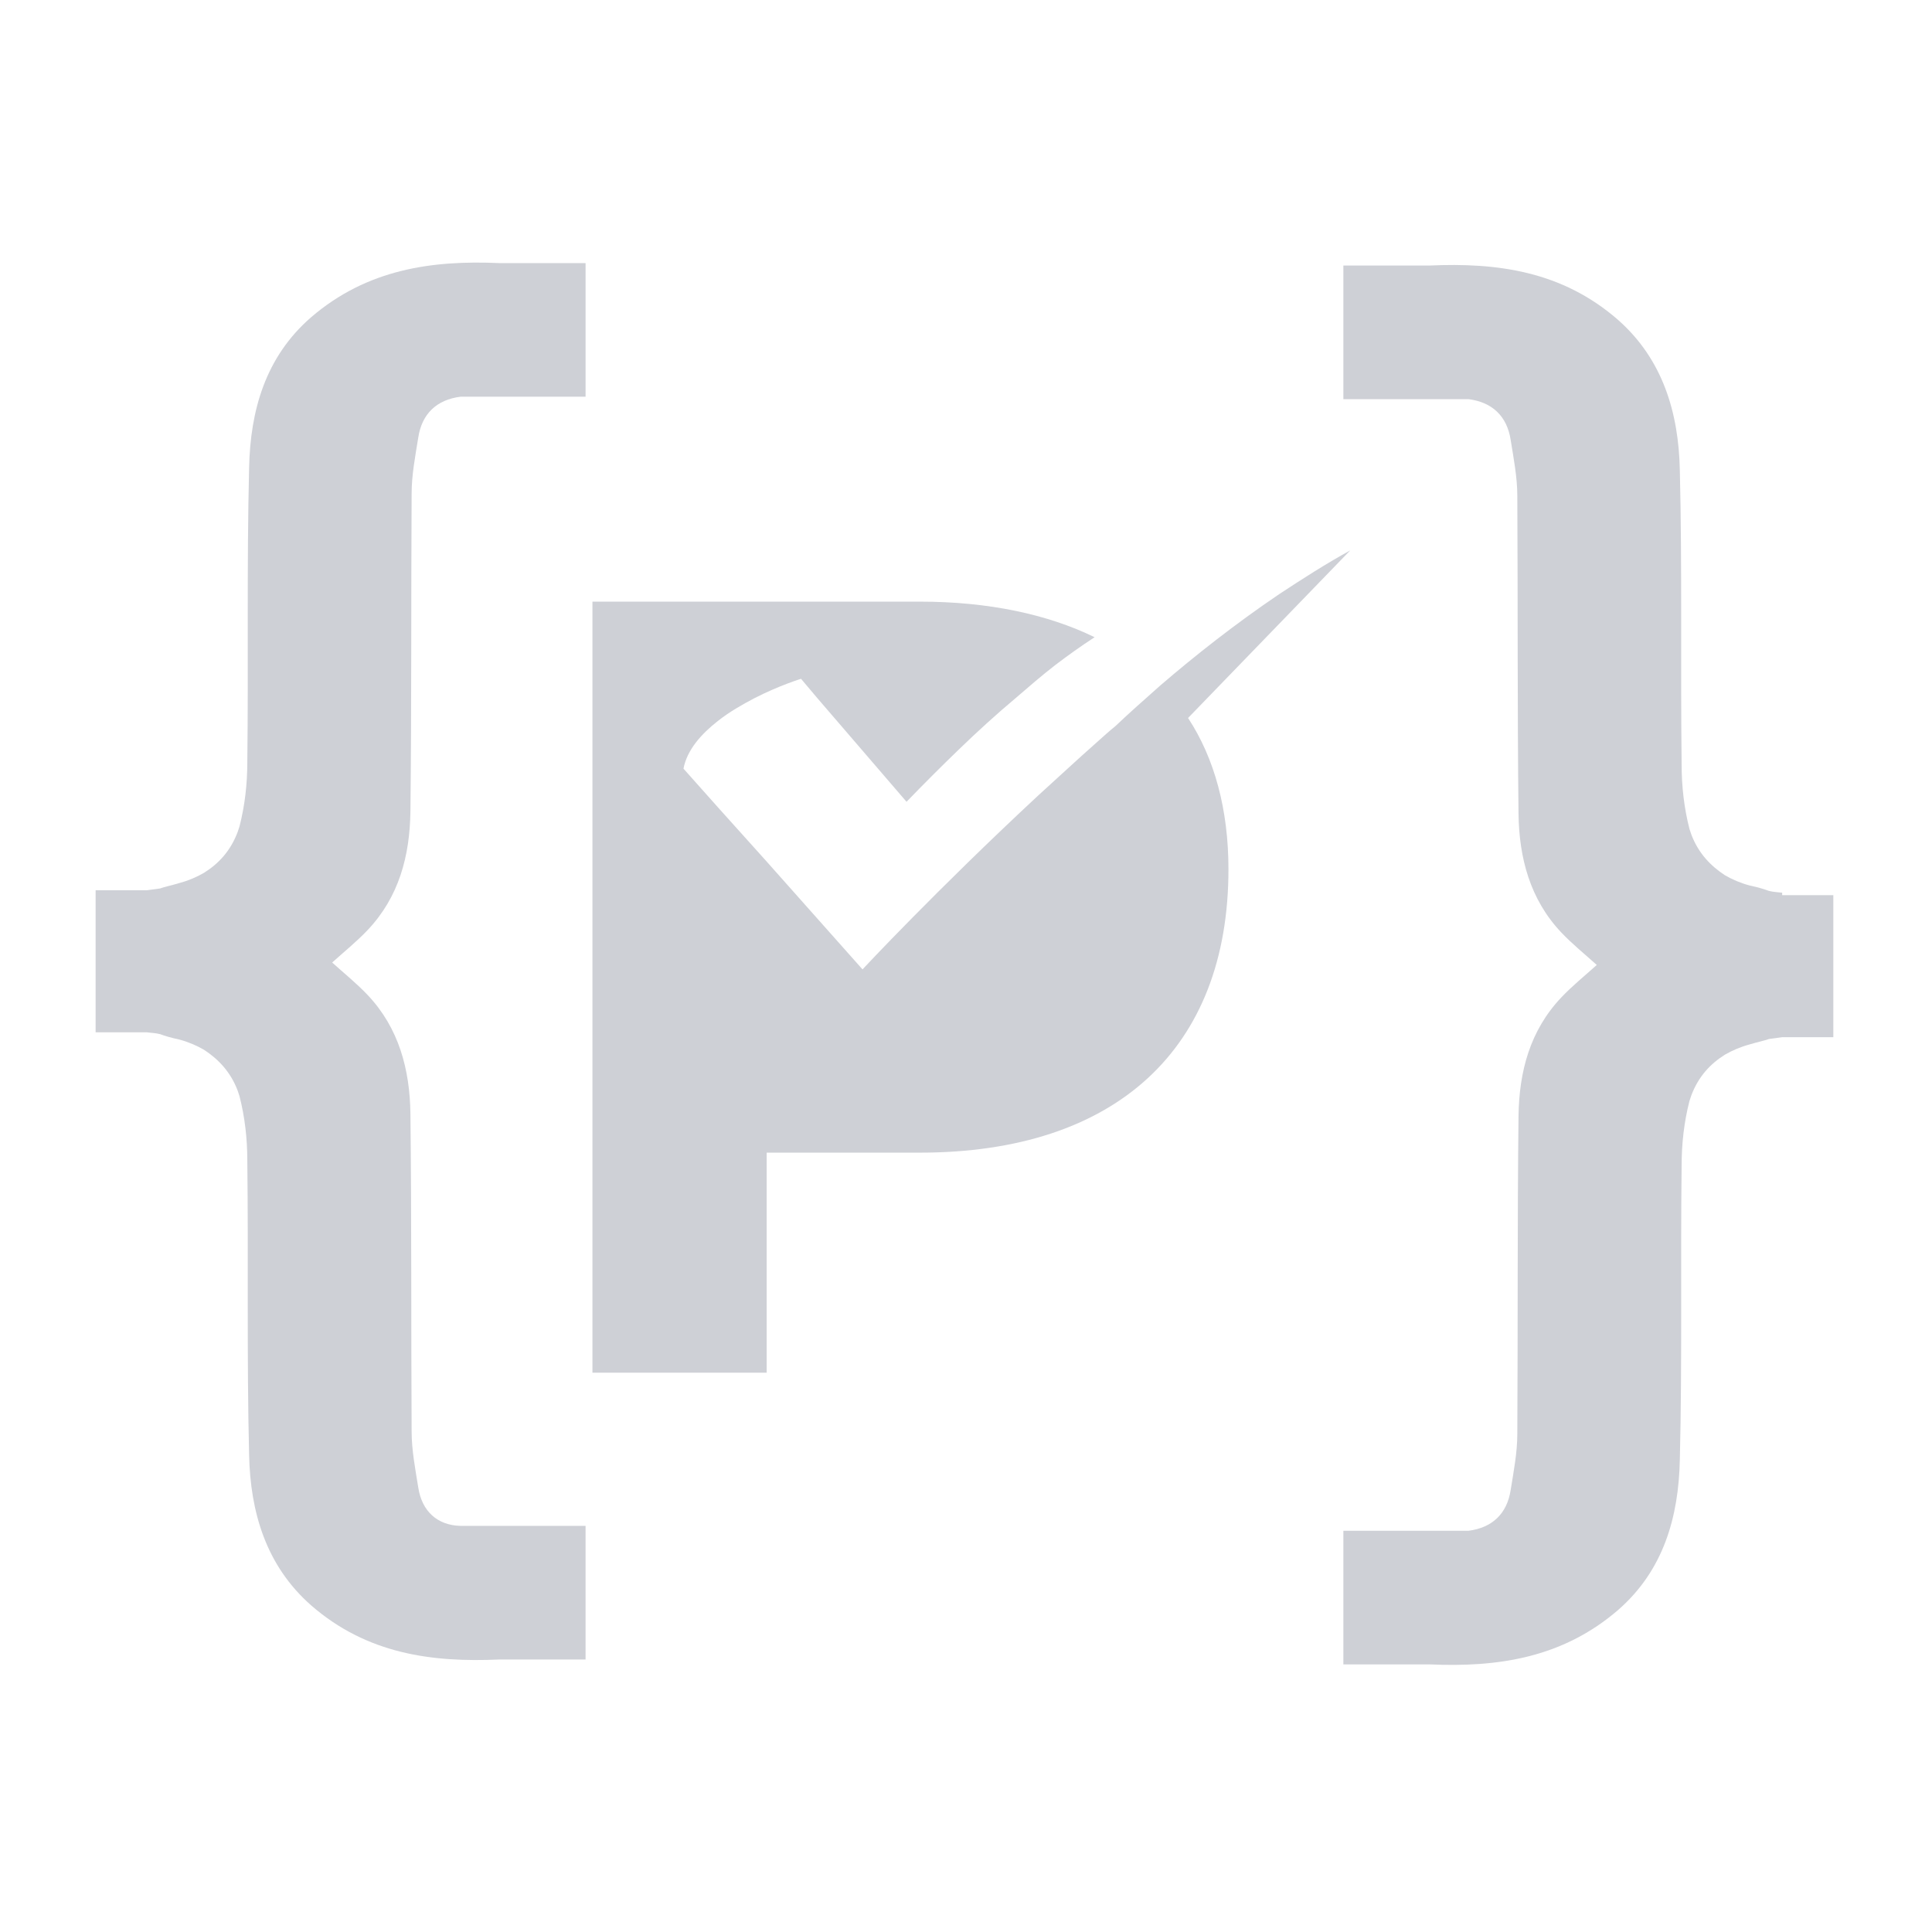 <?xml version="1.0" encoding="UTF-8" standalone="no"?>
<svg
        width="20"
        height="20"
        viewBox="0 0 40 40"
        version="1.1"
        id="svg247"
        xmlns="http://www.w3.org/2000/svg">
  <g
          id="layer1"
          transform="translate(-3.589,15.881)">
    <rect
            style="fill:#FFFFFF;fill-opacity:0;stroke:none;stroke-width:0.809"
            id="rect1285"
            width="40"
            height="40"
            x="3.589"
            y="-15.881" />
    <g
            id="g358"
            transform="matrix(0.471,0,0,0.471,-26.359,-68.973)">
      <path
              fill="#CED0D6"
              d="m 81.969,178.104 c -0.132,-0.82 -0.291,-1.64 -0.291,-2.461 -0.026,-4.657 0,-9.313 -0.053,-13.97 -0.026,-1.931 -0.503,-3.757 -1.879,-5.212 -0.476,-0.503 -1.032,-0.953 -1.561,-1.429 0.529,-0.476 1.085,-0.926 1.561,-1.429 1.376,-1.455 1.852,-3.254 1.879,-5.212 0.053,-4.657 0.026,-9.313 0.053,-13.97 0,-0.82 0.159,-1.64 0.291,-2.461 0.159,-1.058 0.82,-1.667 1.852,-1.799 h 5.503 v -5.874 h -3.784 c -2.963,-0.132 -5.821,0.265 -8.281,2.381 -2.011,1.746 -2.672,4.101 -2.725,6.615 -0.106,4.313 -0.026,8.625 -0.079,12.938 0,0.953 -0.106,1.905 -0.344,2.831 -0.026,0.079 -0.053,0.159 -0.079,0.238 -0.318,0.847 -0.847,1.402 -1.482,1.799 -0.318,0.185 -0.688,0.344 -1.085,0.45 -0.344,0.106 -0.635,0.159 -0.847,0.238 -0.212,0.026 -0.397,0.053 -0.582,0.079 h -2.249 v 3.122 3.122 H 70.036 c 0.185,0.026 0.37,0.026 0.582,0.079 0.212,0.079 0.476,0.159 0.847,0.238 0.397,0.106 0.767,0.265 1.085,0.45 0.609,0.397 1.164,0.953 1.482,1.799 0.026,0.079 0.053,0.159 0.079,0.238 0.238,0.926 0.344,1.879 0.344,2.831 0.053,4.313 -0.026,8.625 0.079,12.938 0.053,2.514 0.741,4.868 2.725,6.615 2.461,2.143 5.318,2.514 8.281,2.381 h 3.784 v -5.874 h -5.503 c -1.005,-0.026 -1.693,-0.635 -1.852,-1.693 z"
              id="path60"
              style="stroke-width:0.265" />
      <path
              fill="#CED0D6"
              d="m 141.923,151.963 c -0.185,-0.026 -0.37,-0.026 -0.582,-0.079 -0.212,-0.079 -0.476,-0.159 -0.847,-0.238 -0.397,-0.106 -0.767,-0.265 -1.085,-0.45 -0.609,-0.397 -1.164,-0.953 -1.482,-1.799 -0.026,-0.079 -0.053,-0.159 -0.079,-0.238 -0.238,-0.926 -0.344,-1.879 -0.344,-2.831 -0.053,-4.313 0.026,-8.625 -0.079,-12.938 -0.053,-2.514 -0.741,-4.868 -2.725,-6.615 -2.461,-2.143 -5.318,-2.514 -8.281,-2.381 H 122.635 v 5.874 h 5.503 c 1.032,0.132 1.693,0.741 1.852,1.799 0.132,0.82 0.291,1.64 0.291,2.461 0.026,4.657 0,9.313 0.053,13.97 0.026,1.931 0.503,3.757 1.879,5.212 0.476,0.503 1.032,0.953 1.561,1.429 -0.529,0.476 -1.085,0.926 -1.561,1.429 -1.376,1.455 -1.852,3.254 -1.879,5.212 -0.053,4.657 -0.026,9.313 -0.053,13.97 0,0.82 -0.159,1.64 -0.291,2.461 -0.159,1.058 -0.82,1.667 -1.852,1.799 H 122.635 v 5.874 h 3.784 c 2.963,0.132 5.821,-0.265 8.281,-2.381 2.011,-1.746 2.672,-4.101 2.725,-6.615 0.106,-4.313 0.026,-8.625 0.079,-12.938 0,-0.953 0.106,-1.905 0.344,-2.831 0.026,-0.079 0.053,-0.159 0.079,-0.238 0.318,-0.847 0.847,-1.402 1.482,-1.799 0.318,-0.185 0.688,-0.344 1.085,-0.45 0.344,-0.106 0.635,-0.159 0.847,-0.238 0.212,-0.026 0.397,-0.053 0.582,-0.079 h 2.249 v -3.122 -3.122 h -2.249 z"
              id="path62"
              style="stroke-width:0.265" />
      <g
              id="g70"
              transform="matrix(0.265,0,0,0.265,-68.738,-2.368)">
        <path
                fill="#CED0D6"
                d="m 723.3,525.6 c -4,2.2 -7.9,4.7 -11.7,7.2 -7.4,5 -14.1,10.3 -19.8,15.2 -2.7,2.4 -5.2,4.6 -7.4,6.7 -1.1,0.9 -2.1,1.8 -3.1,2.7 -3.4,3 -6.6,6 -9.7,8.8 -17,15.8 -29.2,28.9 -29.2,28.9 l -16,-18 -8,-8.9 -5.7,-6.4 c 0.6,-3.1 2.9,-5.7 5.7,-7.9 1.9,-1.5 4,-2.7 6.1,-3.8 4.1,-2.1 7.7,-3.2 7.7,-3.2 l 2.7,3.2 6.8,7.9 8,9.3 c 2.9,-3 5.8,-5.9 8.6,-8.6 3.2,-3.1 6.4,-6 9.5,-8.6 2.2,-1.9 4.4,-3.8 6.6,-5.5 2.1,-1.6 4.2,-3.1 6.5,-4.6 -7.8,-3.8 -17.6,-5.9 -29,-5.9 H 597.6 V 662 h 28.9 v -36.5 h 25.4 c 32.5,0 51.2,-17.2 51.2,-47 0,-9.9 -2.3,-18.4 -6.7,-25.1 z"
                id="path68" />
      </g>
    </g>
  </g>
</svg>
